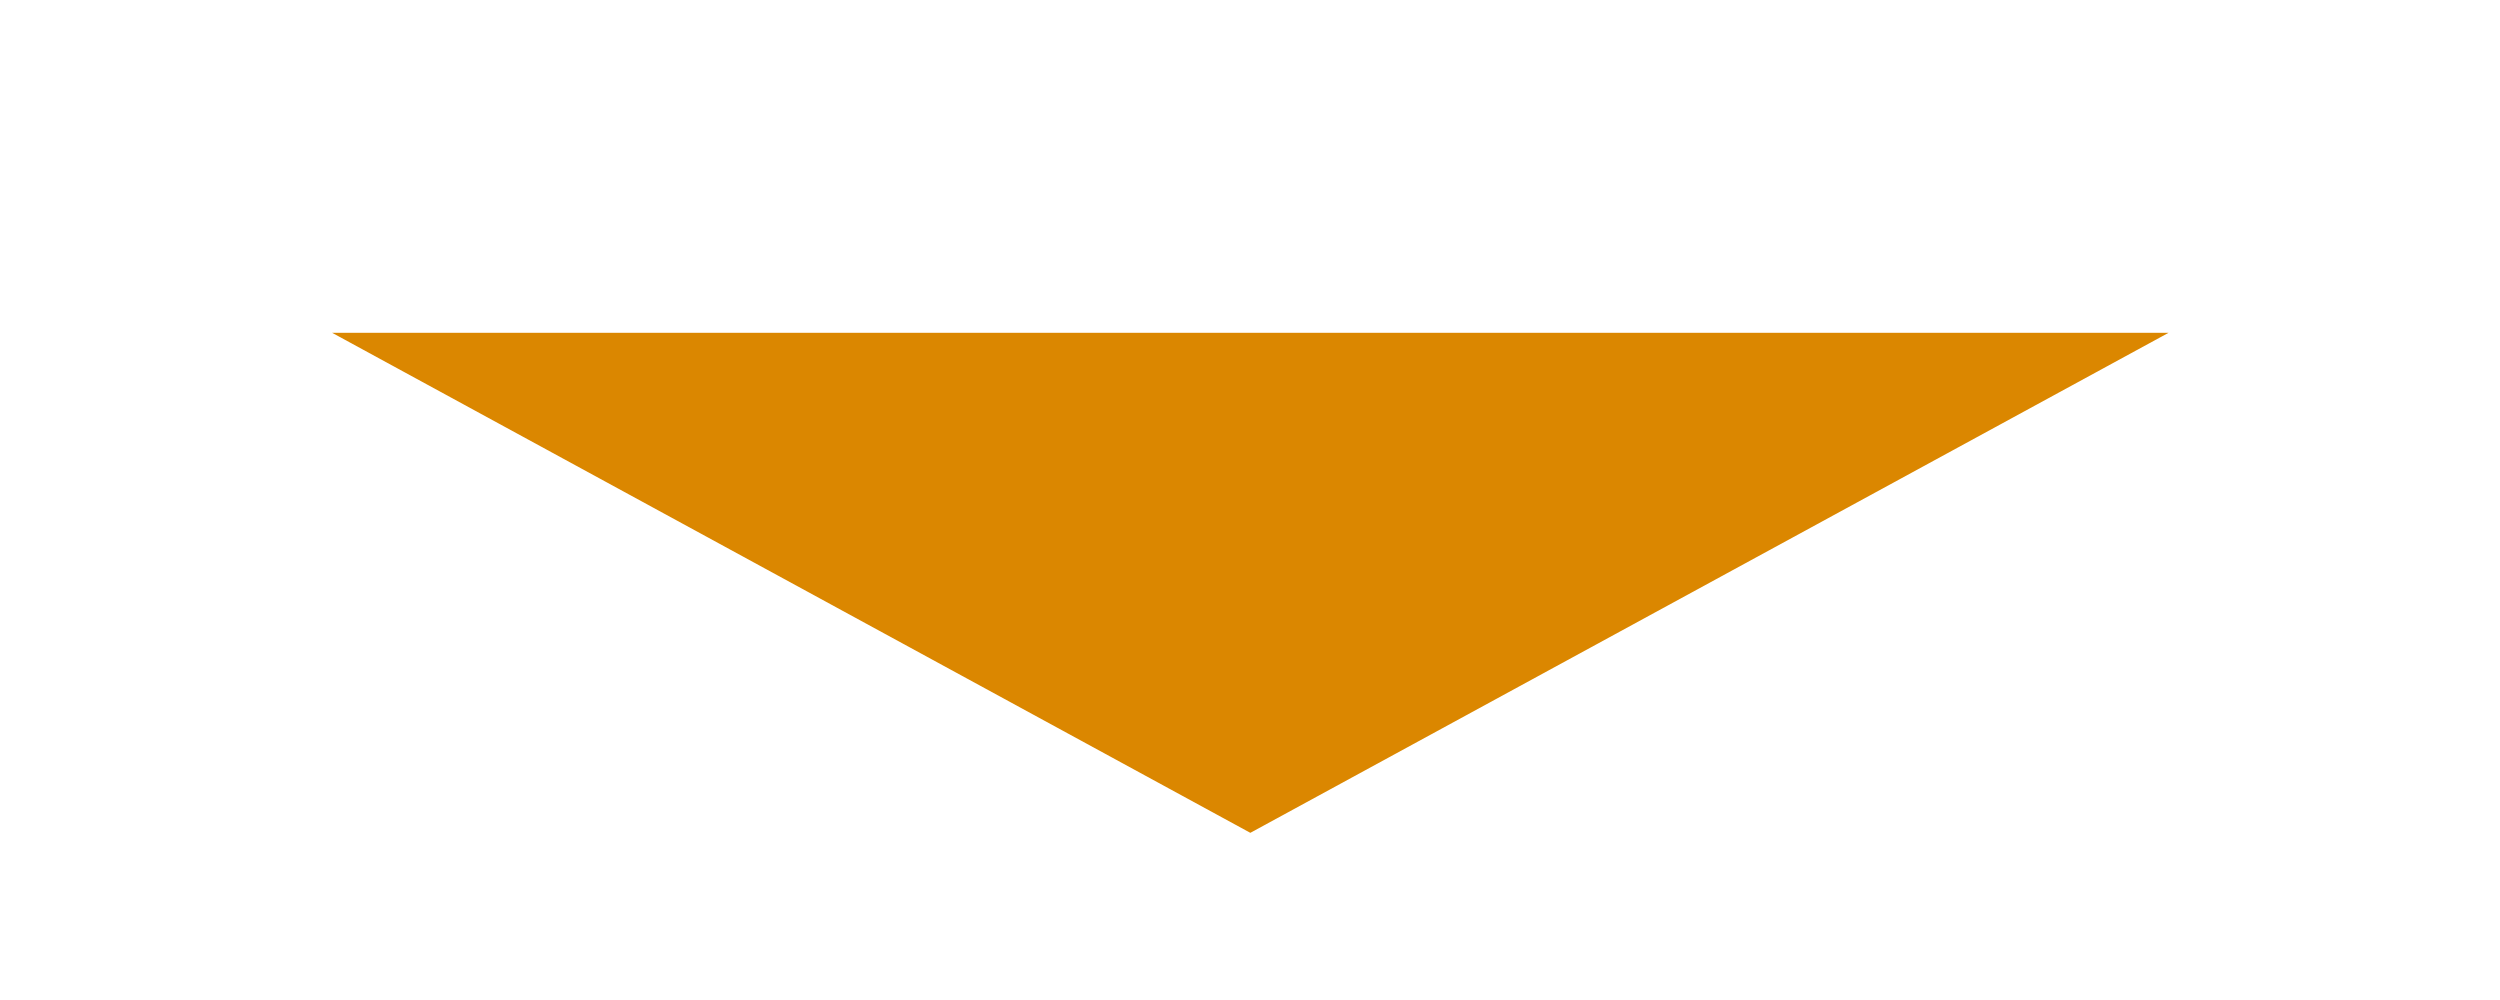 <svg xmlns="http://www.w3.org/2000/svg"
 xmlns:xlink="http://www.w3.org/1999/xlink"
 width="15px" height="6px"  viewBox="0 0 15 6">
<path fill-rule="evenodd"  fill="#db8700"
 d="M7.502,4.997 C7.502,4.997 1.993,1.997 1.993,1.997 C1.993,1.997 13.011,1.997 13.011,1.997 C13.011,1.997 7.502,4.997 7.502,4.997 Z"/>
</svg>